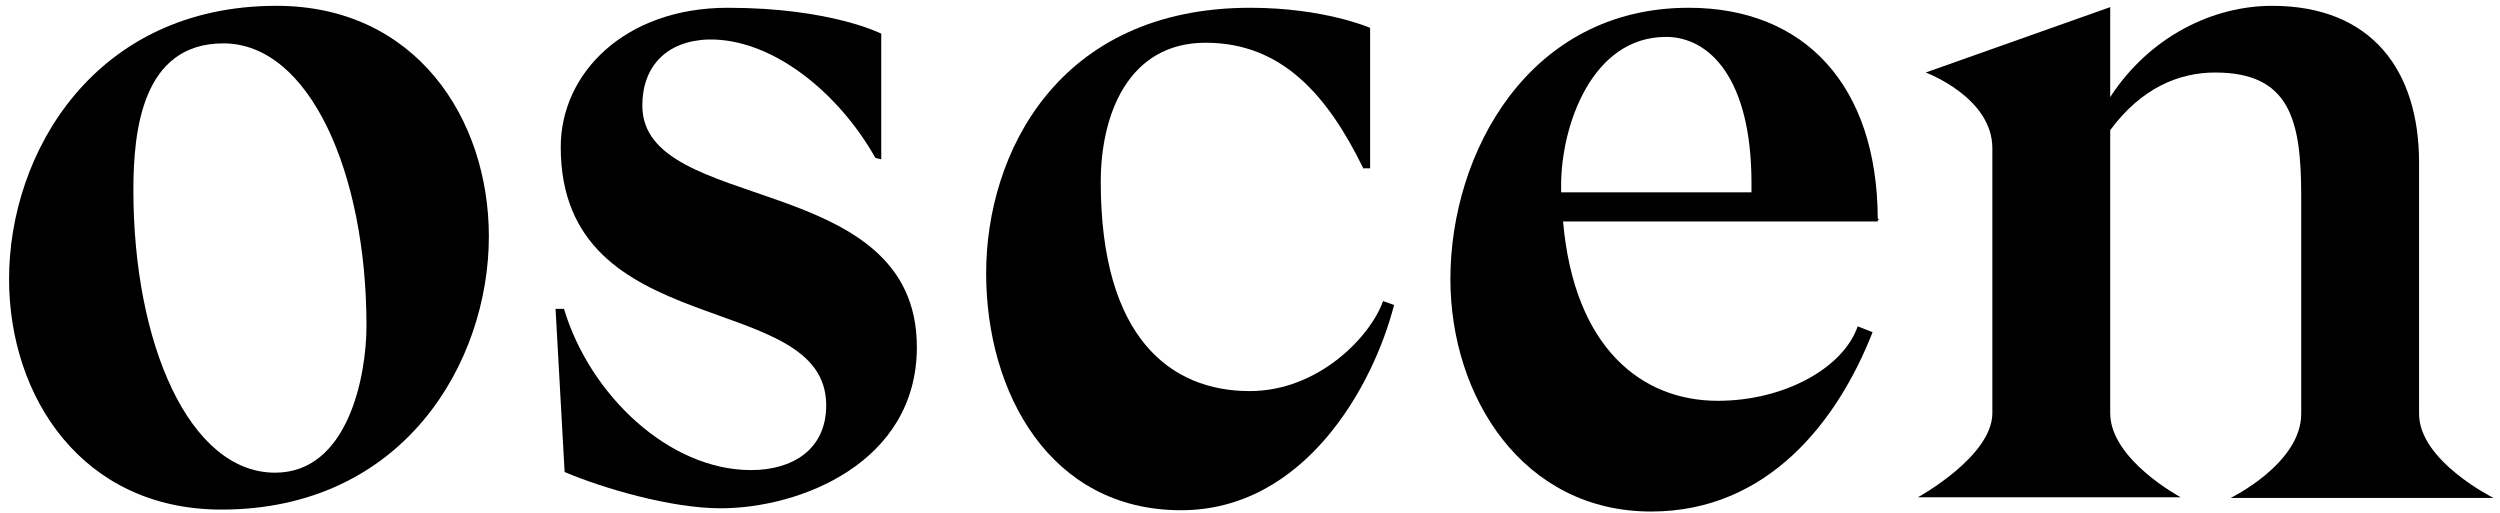<?xml version="1.0" encoding="utf-8"?>
<!-- Generator: Adobe Illustrator 22.0.1, SVG Export Plug-In . SVG Version: 6.00 Build 0)  -->
<svg version="1.1" id="Layer_1" xmlns="http://www.w3.org/2000/svg" xmlns:xlink="http://www.w3.org/1999/xlink" x="0px" y="0px"
	 viewBox="0 0 386.1 79.3" style="enable-background:new 0 0 386.1 79.3;" xml:space="preserve">
<g>
	<path d="M34.2,78.7c-21.5,0-32.8-17.4-32.8-35.6c0-19.5,13.2-42.2,41.3-42.2c21.5,0,32.8,17.4,32.8,35.6
		C75.5,56,62.3,78.7,34.2,78.7z M20.6,29.4C20.6,53,29.2,73,42.5,73c11.2,0,14.1-14.8,14.1-22.7c0-23.6-8.8-43.6-22.1-43.6
		C21.9,6.7,20.6,20.3,20.6,29.4z"/>
	<path d="M87.1,47.7c4,13.3,16.2,24.9,28.9,24.9c6.3,0,11.6-3.1,11.6-10c0-18.2-41-9.3-41-39.9c0-11.4,9.9-21.5,25.8-21.5
		s23.7,4,23.7,4v19.4l-0.9-0.2c-5.6-10-15.9-18.5-25.8-18.3c-6.5,0.2-10.2,4.2-10.2,10.2c0,16.9,42.4,9.9,42.4,37.3
		c0,17.9-18.1,24.9-30.3,24.9c-7.7,0-18.2-3.1-24.1-5.6l-1.4-25.2H87.1z"/>
	<path d="M210.5,25.9c-5.4-11-12.4-19.3-24.3-19.3c-11.9,0-16.2,11-16.2,21.5c0,24.1,10.8,32.3,23,32.3c10.7,0,18.7-8.5,20.6-13.9
		l1.7,0.6c-3.2,12.5-13.8,31.7-32.9,31.7c-20.2,0-30.1-18.1-30.1-36.6c0-18.4,11-41,40.8-41c11.4,0,18.5,3.1,18.5,3.1v21.7H210.5z"
		/>
	<path d="M290,34.2h-48.6c1.7,19.5,12.1,27.7,23.9,27.7c10.3,0,19.4-5.1,21.6-11.5l2.3,0.9C283.8,65.1,273,79,255,79
		c-19.8,0-31-17.7-31-35.9c0-19.5,12.1-41.9,36.8-41.9c18,0,29.1,12.1,29.2,32.5l0.2,0.3H290V34.2z M270.5,28.3
		c0-16.2-6.5-22.6-13.2-22.6c-11.5,0-16.2,13.8-16.2,22.9v1.1h29.4V28.3z"/>
	<path d="M344.5,76.9c0,0,10.9-5.3,10.9-13s0-33.6,0-33.6c0-11.7-1.7-19.1-13.3-19.1c-5.6,0-11.4,2.4-16.2,8.9c0,0,0,36.5,0,43.7
		s10.9,13,10.9,13h-40.6c0,0,11.5-6.3,11.5-13s0-33,0-40.9s-10.3-11.7-10.3-11.7l28.5-10.1V15c6.1-9.4,15.9-14.1,25-14.1
		c15.4,0,22.7,10,22.7,24.2c0,0,0,31.5,0,38.8s11.5,13,11.5,13H344.5z"/>
</g>
</svg>
